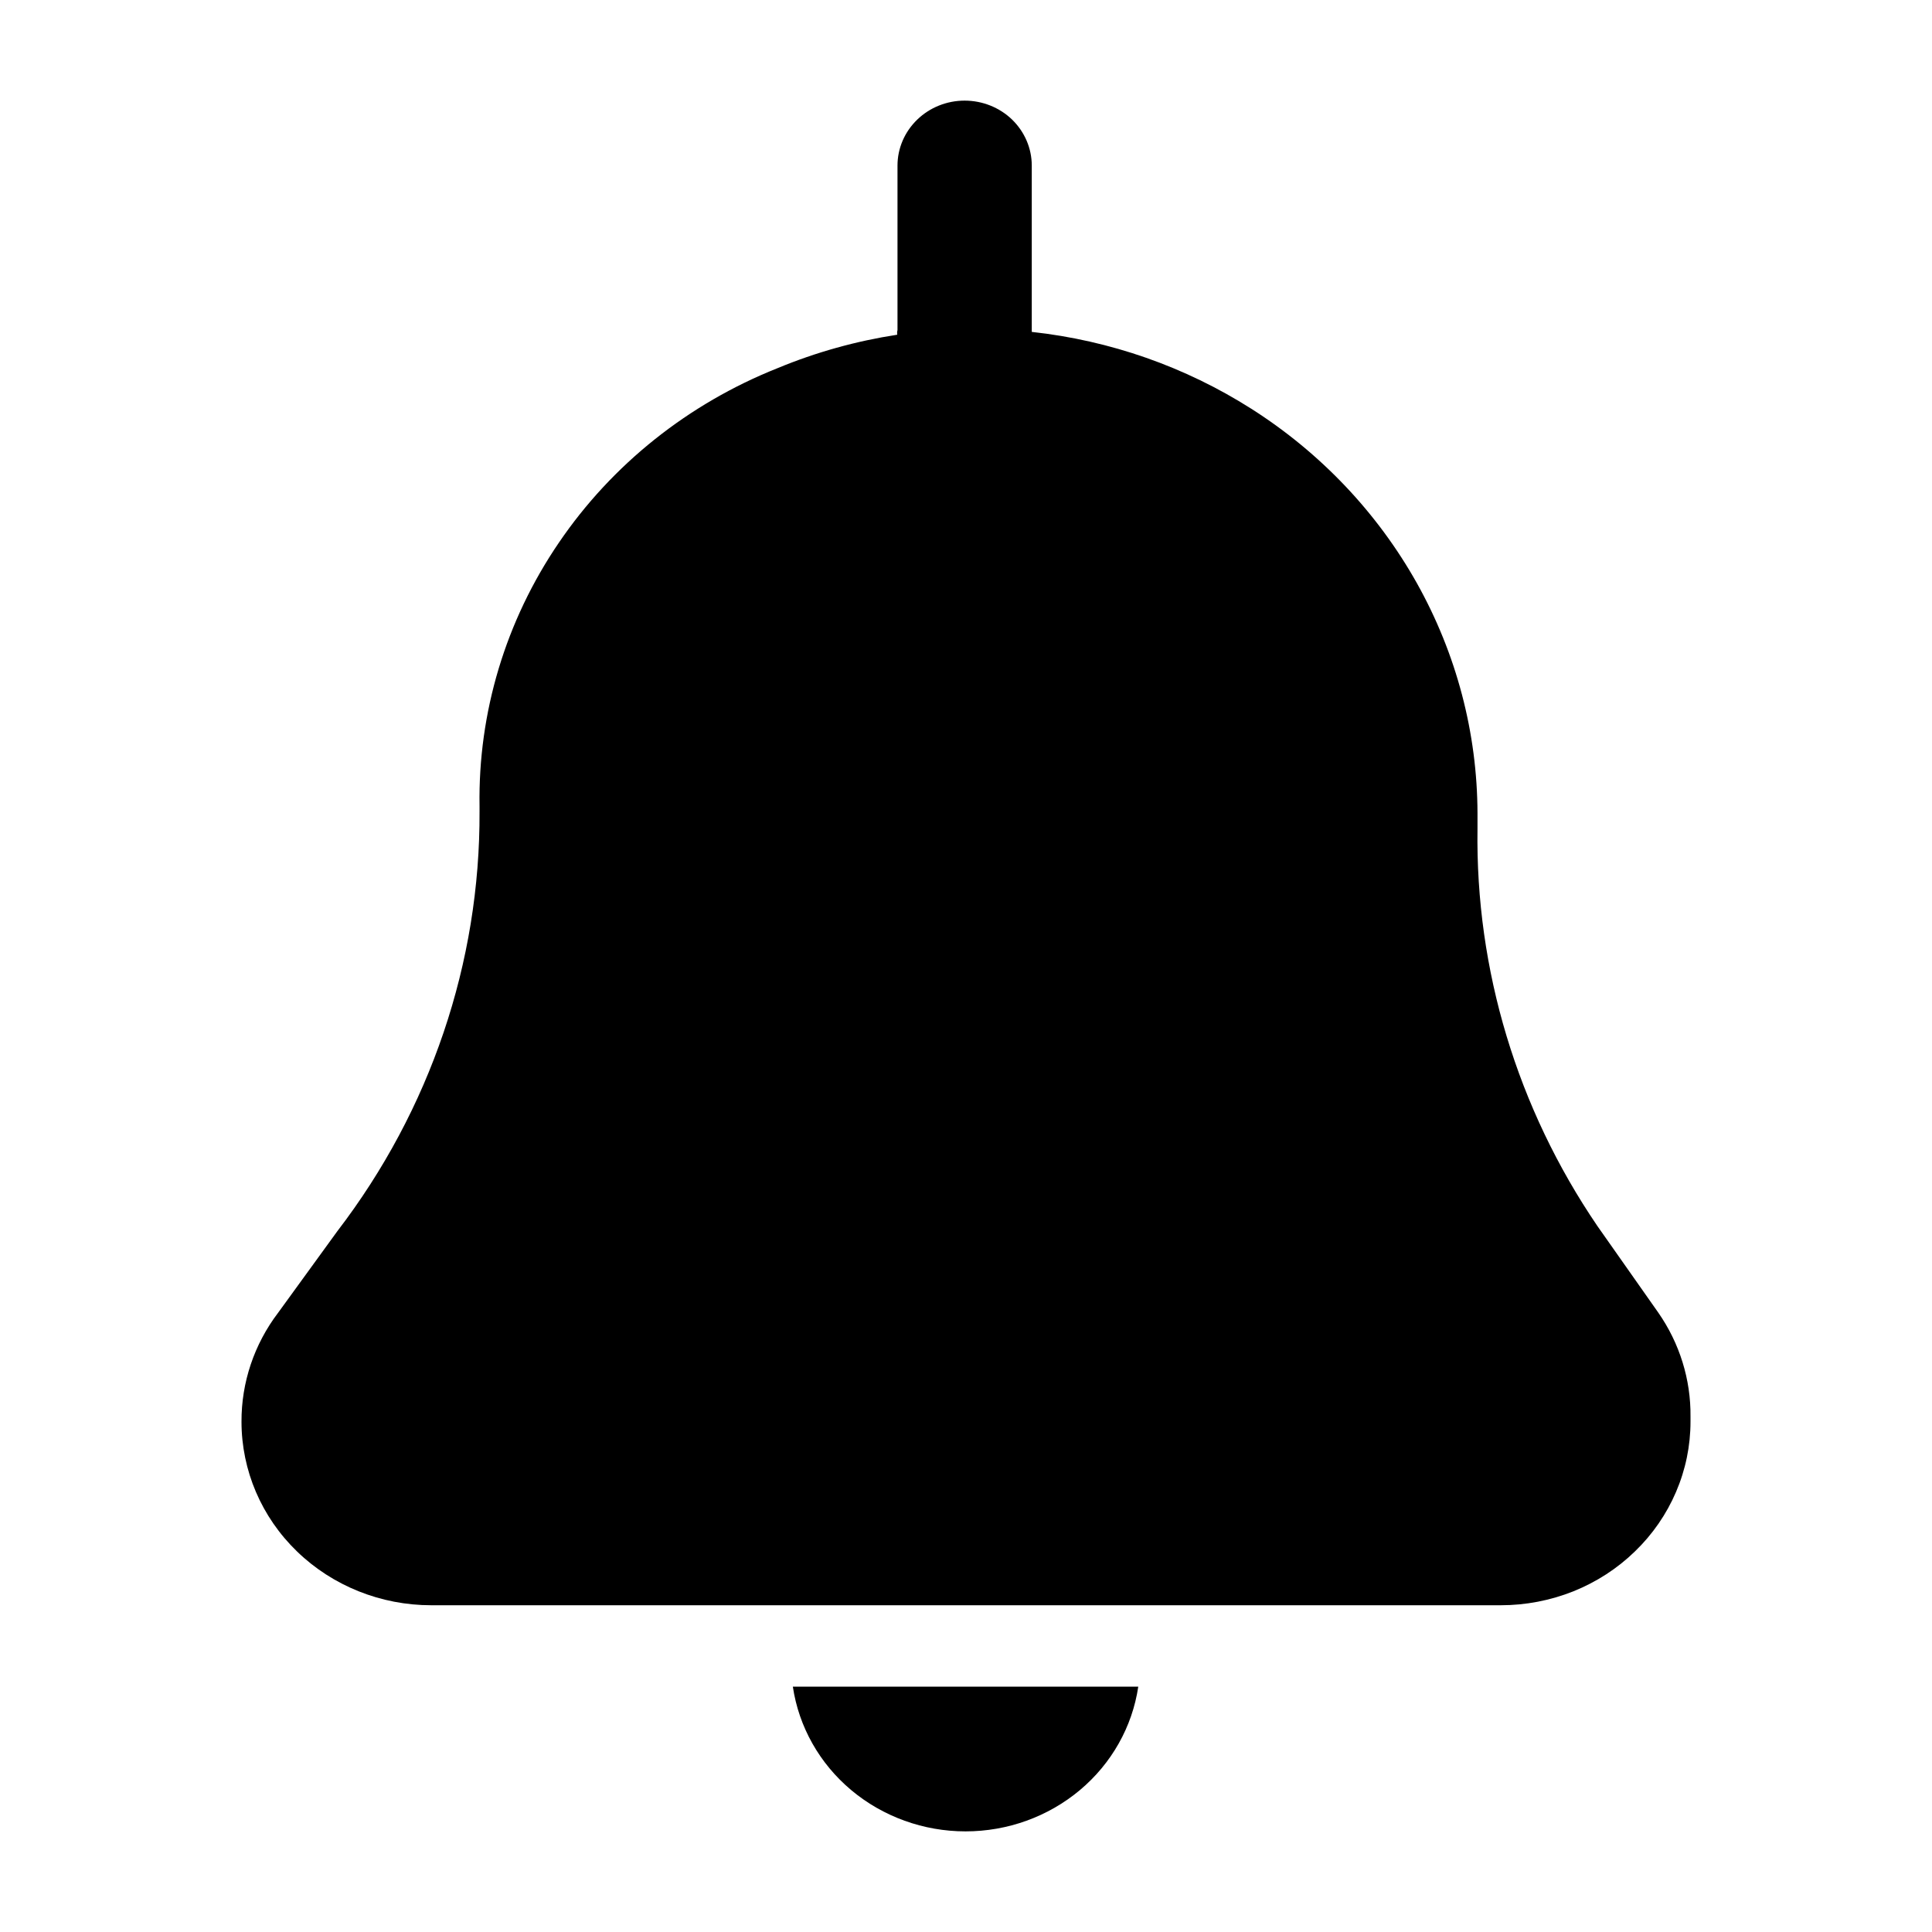 <svg width="24" height="24" viewBox="0 0 24 24" fill="none" xmlns="http://www.w3.org/2000/svg">
<path fill-rule="evenodd" clip-rule="evenodd" d="M12.817 4.123V2.057C12.817 1.843 12.729 1.638 12.573 1.486C12.417 1.335 12.204 1.25 11.983 1.25C11.762 1.25 11.55 1.335 11.394 1.486C11.237 1.638 11.149 1.843 11.149 2.057V4.1C11.144 4.119 11.143 4.139 11.146 4.158C10.637 4.236 10.137 4.375 9.66 4.573C8.549 5.015 7.602 5.771 6.942 6.742C6.281 7.712 5.938 8.853 5.957 10.015V10.079C5.966 11.957 5.346 13.787 4.19 15.295L3.456 16.306C3.157 16.699 2.998 17.174 3 17.661C3 18.266 3.248 18.846 3.69 19.273C4.132 19.701 4.732 19.941 5.357 19.941H18.643C18.952 19.941 19.259 19.882 19.545 19.768C19.831 19.653 20.091 19.485 20.309 19.273C20.528 19.062 20.702 18.81 20.82 18.534C20.939 18.257 21 17.961 21 17.661V17.597C21.005 17.137 20.865 16.687 20.6 16.306L19.844 15.231C18.847 13.767 18.328 12.047 18.354 10.294V10.101C18.351 9.104 18.093 8.123 17.602 7.246C17.111 6.37 16.404 5.624 15.543 5.077C14.723 4.556 13.79 4.229 12.817 4.123ZM9.849 20.952C9.923 21.451 10.181 21.908 10.575 22.238C10.969 22.568 11.473 22.75 11.994 22.75C12.516 22.75 13.02 22.568 13.414 22.238C13.808 21.908 14.066 21.451 14.14 20.952H9.849Z" fill="black"/>
</svg>
